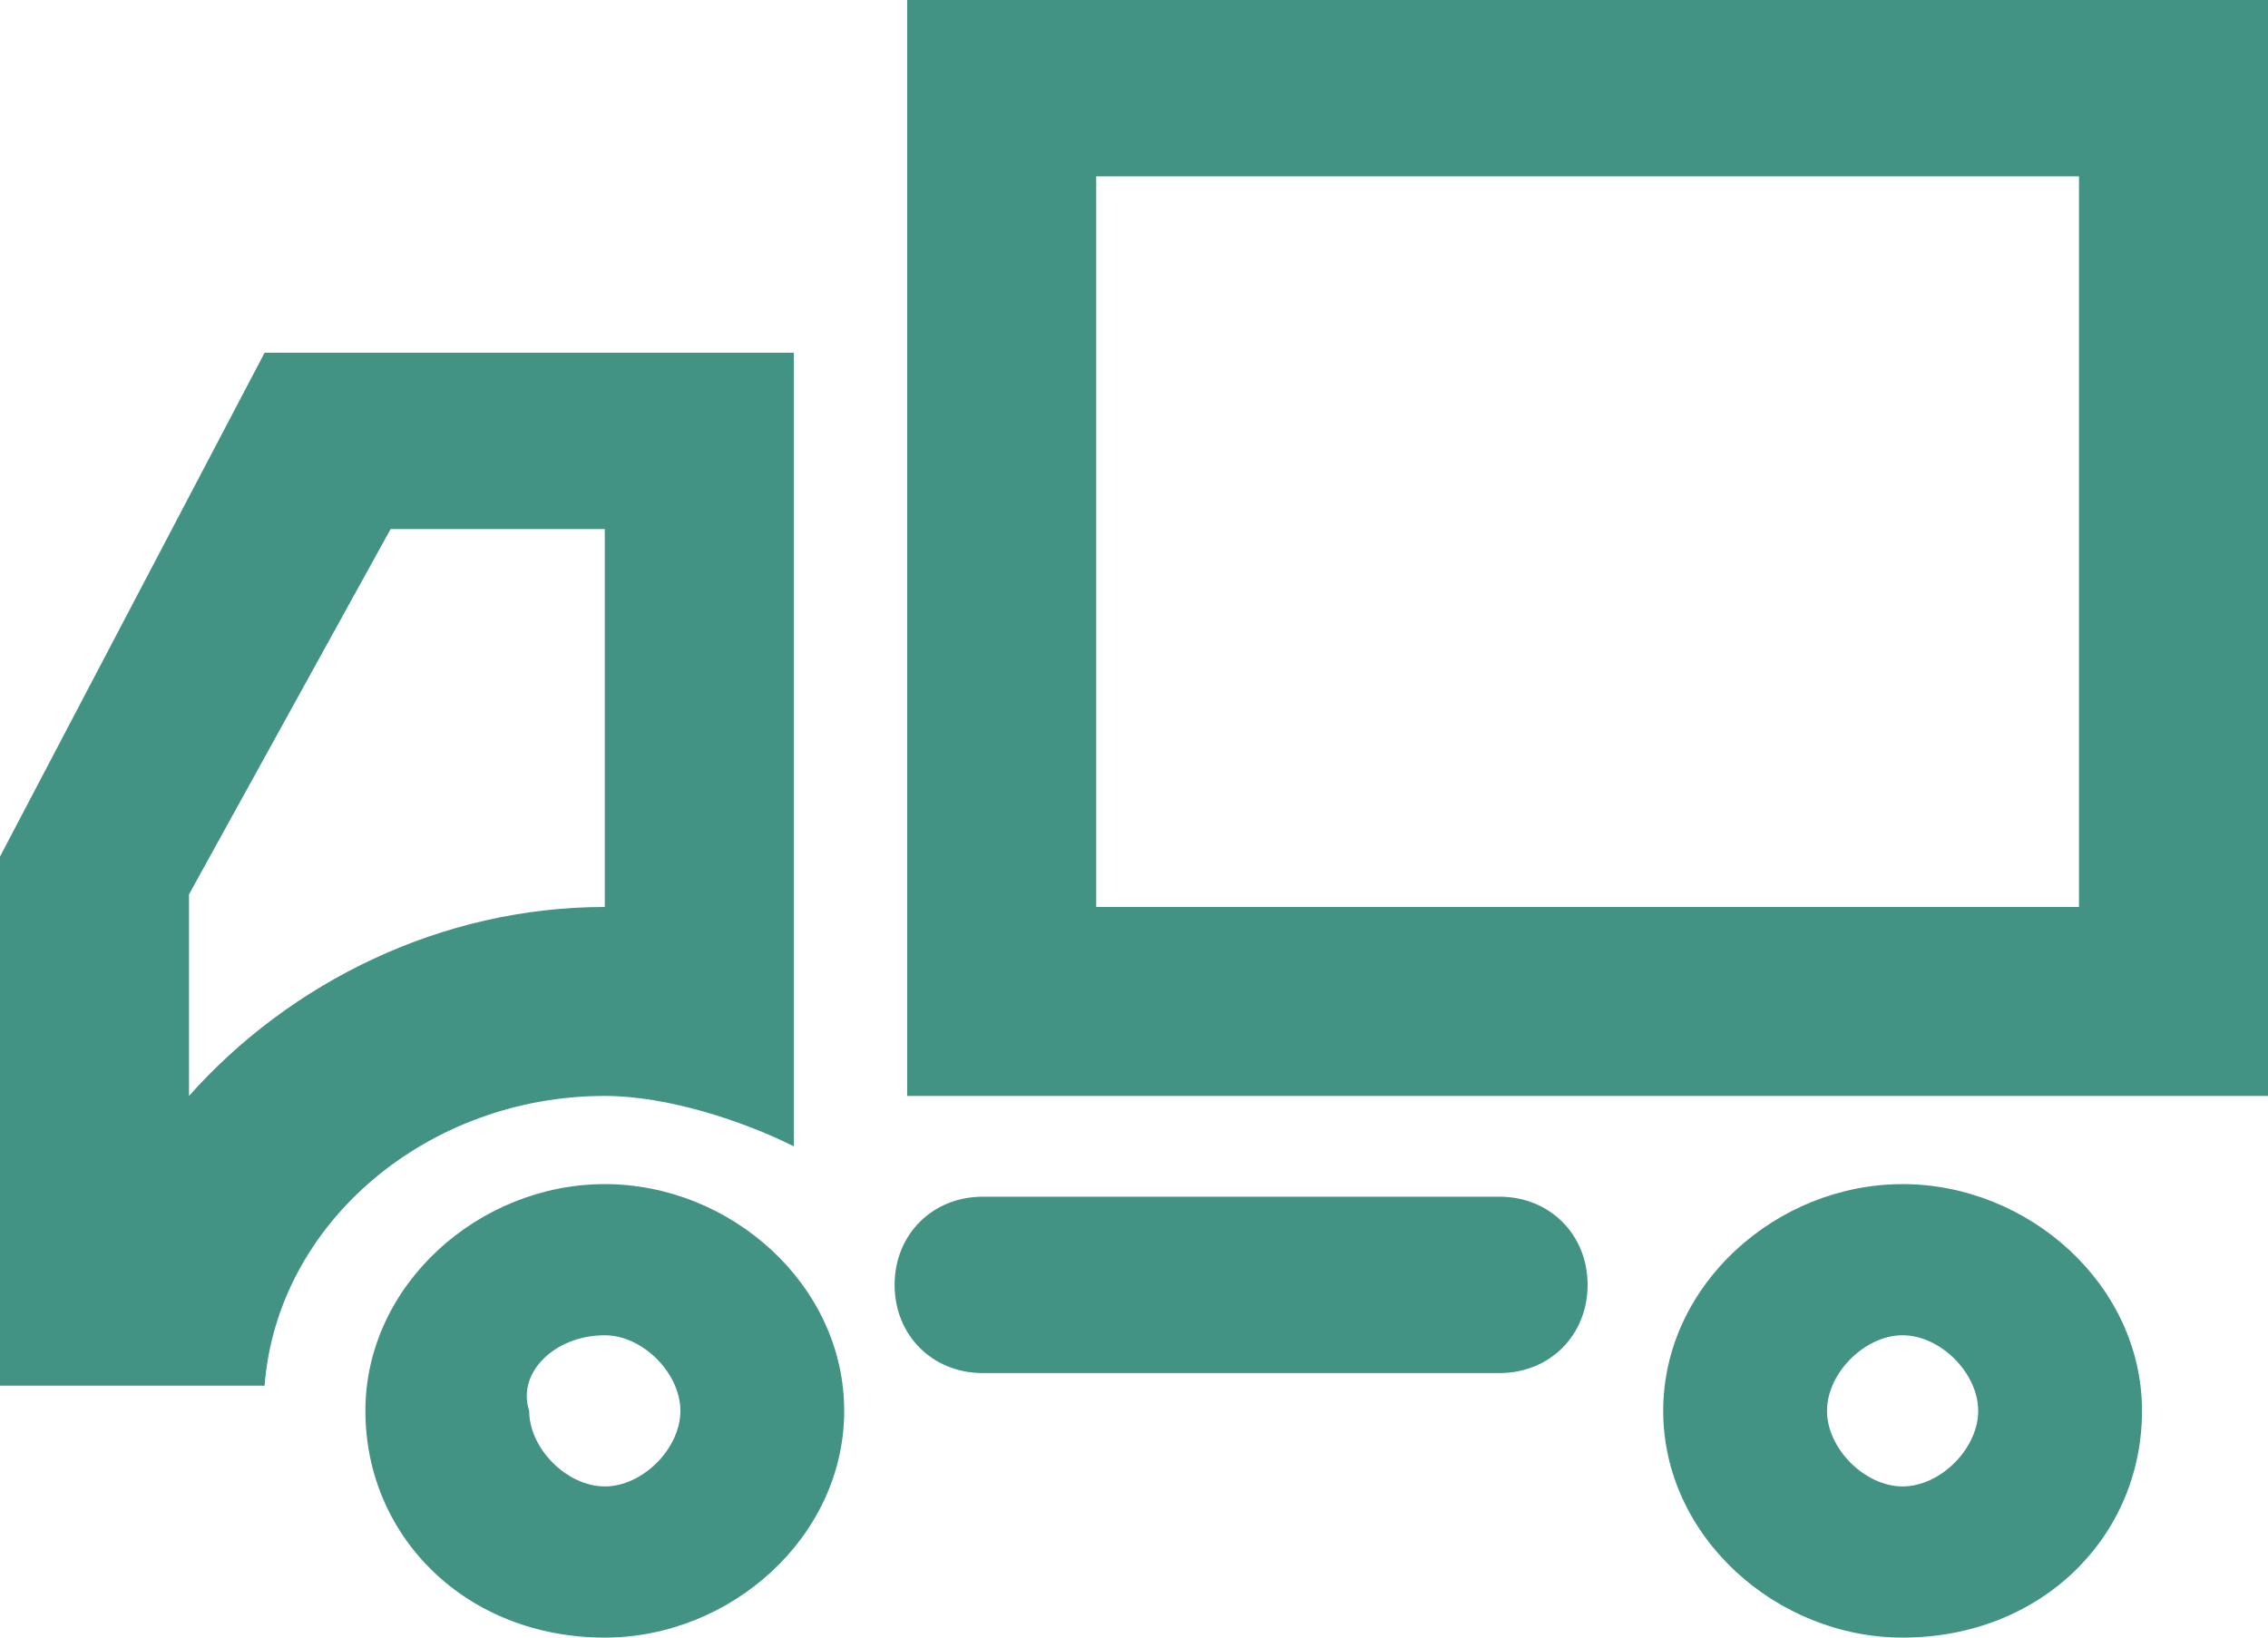 <svg id="Camada_1" xmlns="http://www.w3.org/2000/svg" viewBox="0 0 18 13"><style>.st0{fill:#439384}</style><path class="st0" d="M16.5 1.4v5.8H8.7V1.4h7.8M18 0H7.2v8.7H18V0zM11.9 10.9H7.8c-.4 0-.7-.3-.7-.7s.3-.7.7-.7h4.1c.4 0 .7.3.7.7s-.3.7-.7.7zM15.1 10.6c.3 0 .6.3.6.6s-.3.6-.6.6-.6-.3-.6-.6.3-.6.6-.6m0-1.2c-1 0-1.9.8-1.9 1.8s.9 1.8 1.9 1.8c1.1 0 1.9-.8 1.9-1.8s-.9-1.8-1.9-1.8zM4.8 4.2v3c-1.3 0-2.5.6-3.3 1.5V7.1l1.6-2.9h1.7m1.4-1.4H2.1L0 6.8V11h2.1c.1-1.3 1.3-2.3 2.7-2.3.5 0 1.1.2 1.5.4V2.8h-.1z"/><path class="st0" d="M4.8 10.6c.3 0 .6.3.6.6s-.3.6-.6.6-.6-.3-.6-.6c-.1-.3.2-.6.6-.6m0-1.2c-1 0-1.9.8-1.9 1.8S3.7 13 4.8 13c1 0 1.9-.8 1.9-1.8s-.9-1.8-1.9-1.8z"/></svg>
